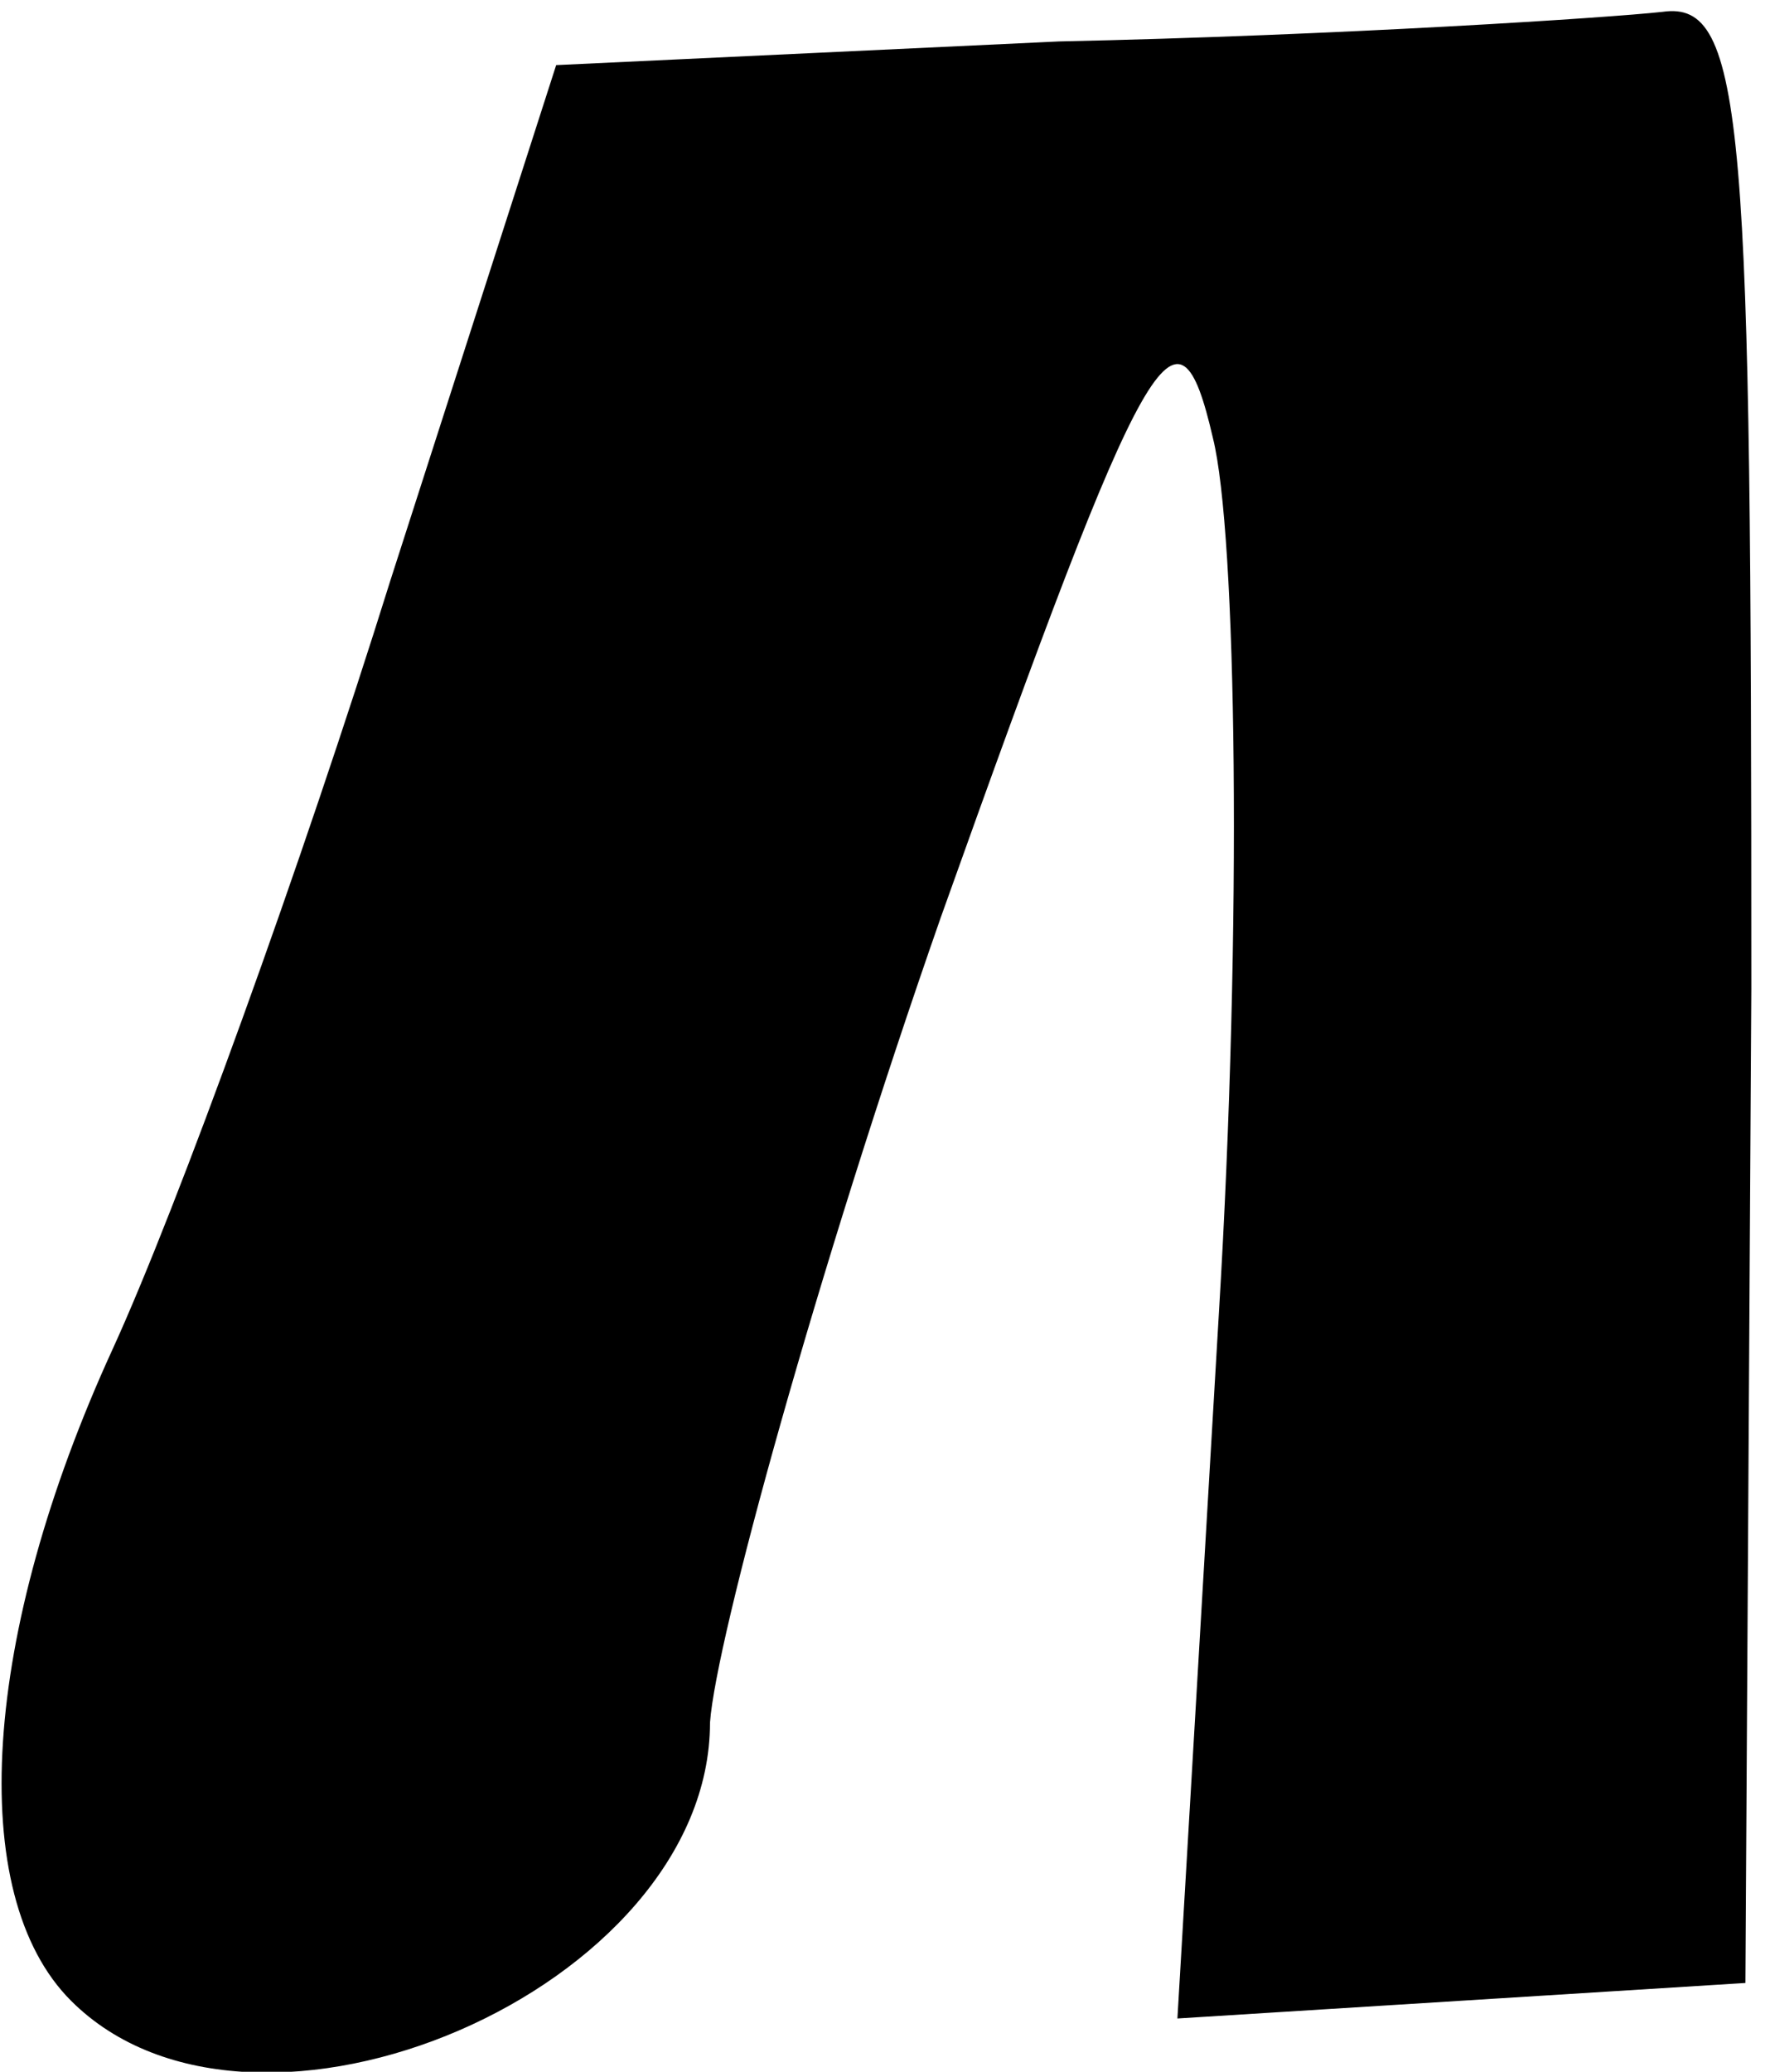 <?xml version="1.0" standalone="no"?>
<!DOCTYPE svg PUBLIC "-//W3C//DTD SVG 20010904//EN"
 "http://www.w3.org/TR/2001/REC-SVG-20010904/DTD/svg10.dtd">
<svg version="1.0" xmlns="http://www.w3.org/2000/svg"
 width="30pt" height="35pt" viewBox="0 0 30 35"
 preserveAspectRatio="xMidYMid meet">
<g transform="translate(0,35) scale(0.1,-0.1)"
fill="#000000" stroke="none">
<path fill="#000000" stroke="none" d="M179 343 l-85 -4 -28 -87 c-15 -48 -36
-106 -47 -130 -22 -48 -25 -92 -7 -110 31 -31 108 2 108 47 1 14 18 76 39 136
35 98 40 107 46 81 4 -16 5 -82 1 -148 l-7 -119 48 3 48 3 1 168 c0 146 -1
167 -15 165 -9 -1 -55 -4 -102 -5z"/>
</g>
</svg>
